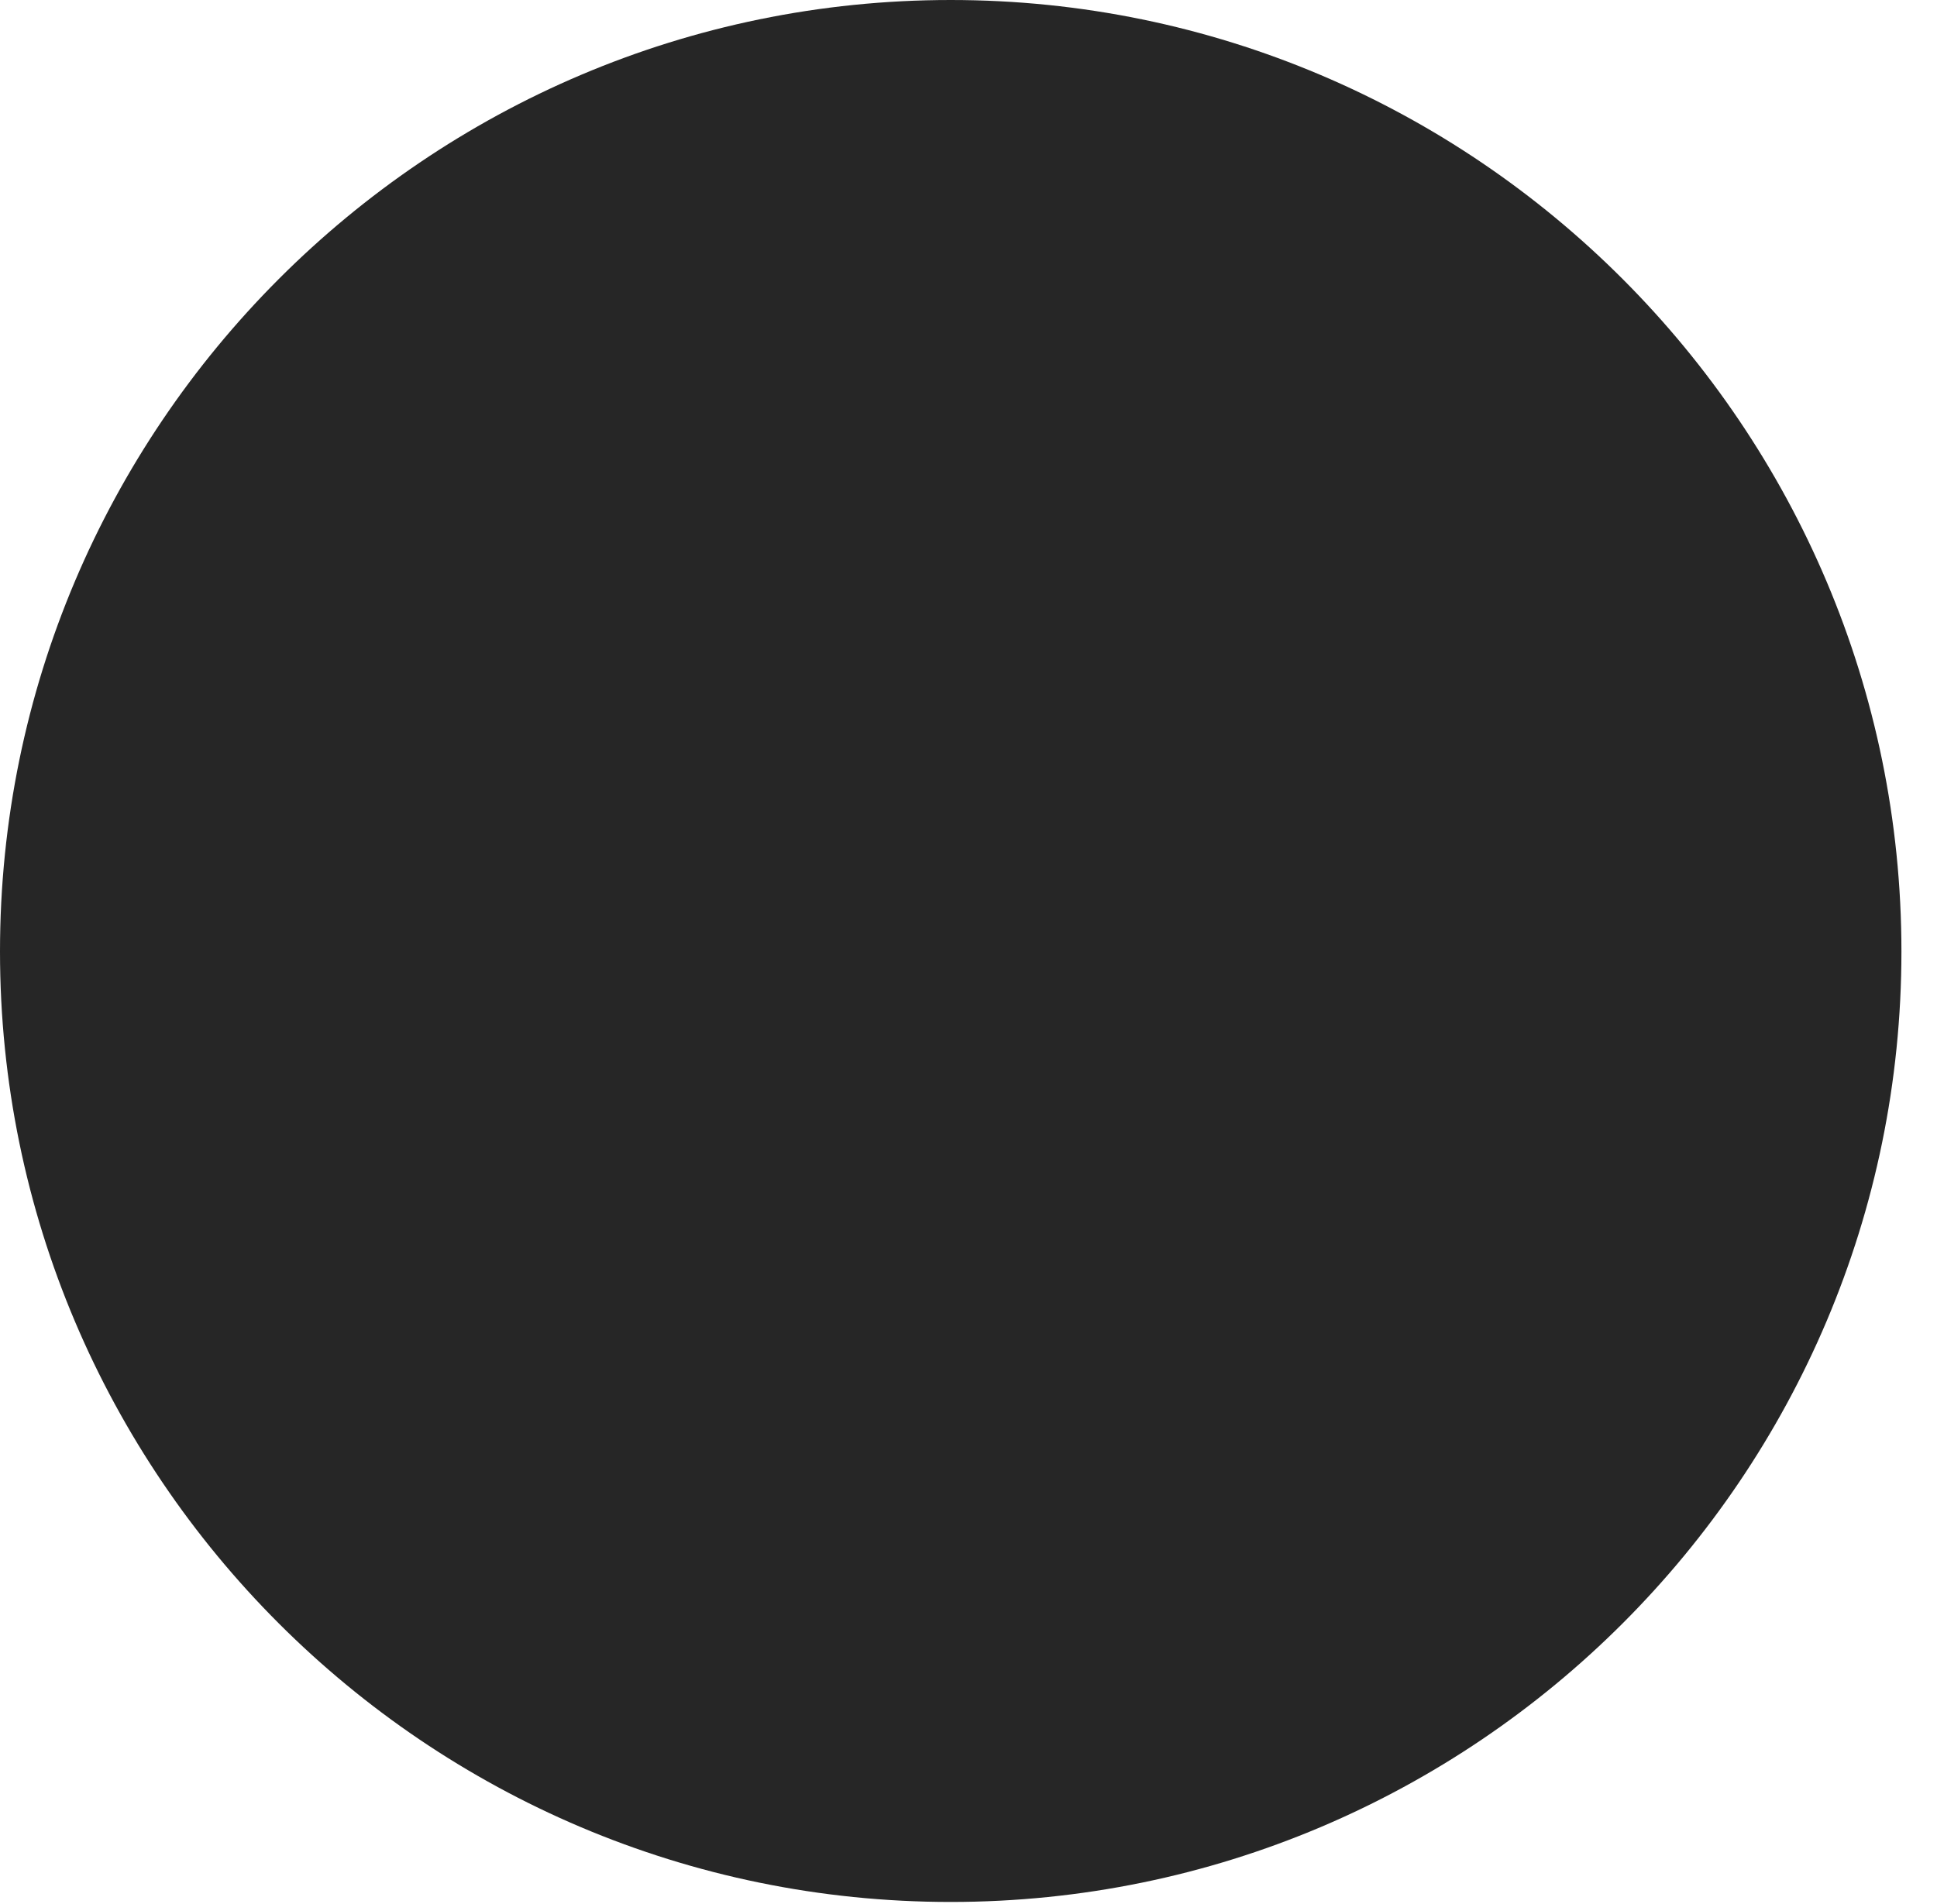 <?xml version="1.0" encoding="UTF-8"?>
<!--Generator: Apple Native CoreSVG 326-->
<!DOCTYPE svg
PUBLIC "-//W3C//DTD SVG 1.1//EN"
       "http://www.w3.org/Graphics/SVG/1.1/DTD/svg11.dtd">
<svg version="1.1" xmlns="http://www.w3.org/2000/svg" xmlns:xlink="http://www.w3.org/1999/xlink" viewBox="0 0 19.658 19.326">
 <g>
  <rect height="19.326" opacity="0" width="19.658" x="0" y="0"/>
  <path d="M9.648 19.307C14.971 19.307 19.297 14.98 19.297 9.658C19.297 4.336 14.971 0 9.648 0C4.326 0 0 4.336 0 9.658C0 14.98 4.326 19.307 9.648 19.307Z" fill="black" fill-opacity="0.85"/>
 </g>
</svg>
